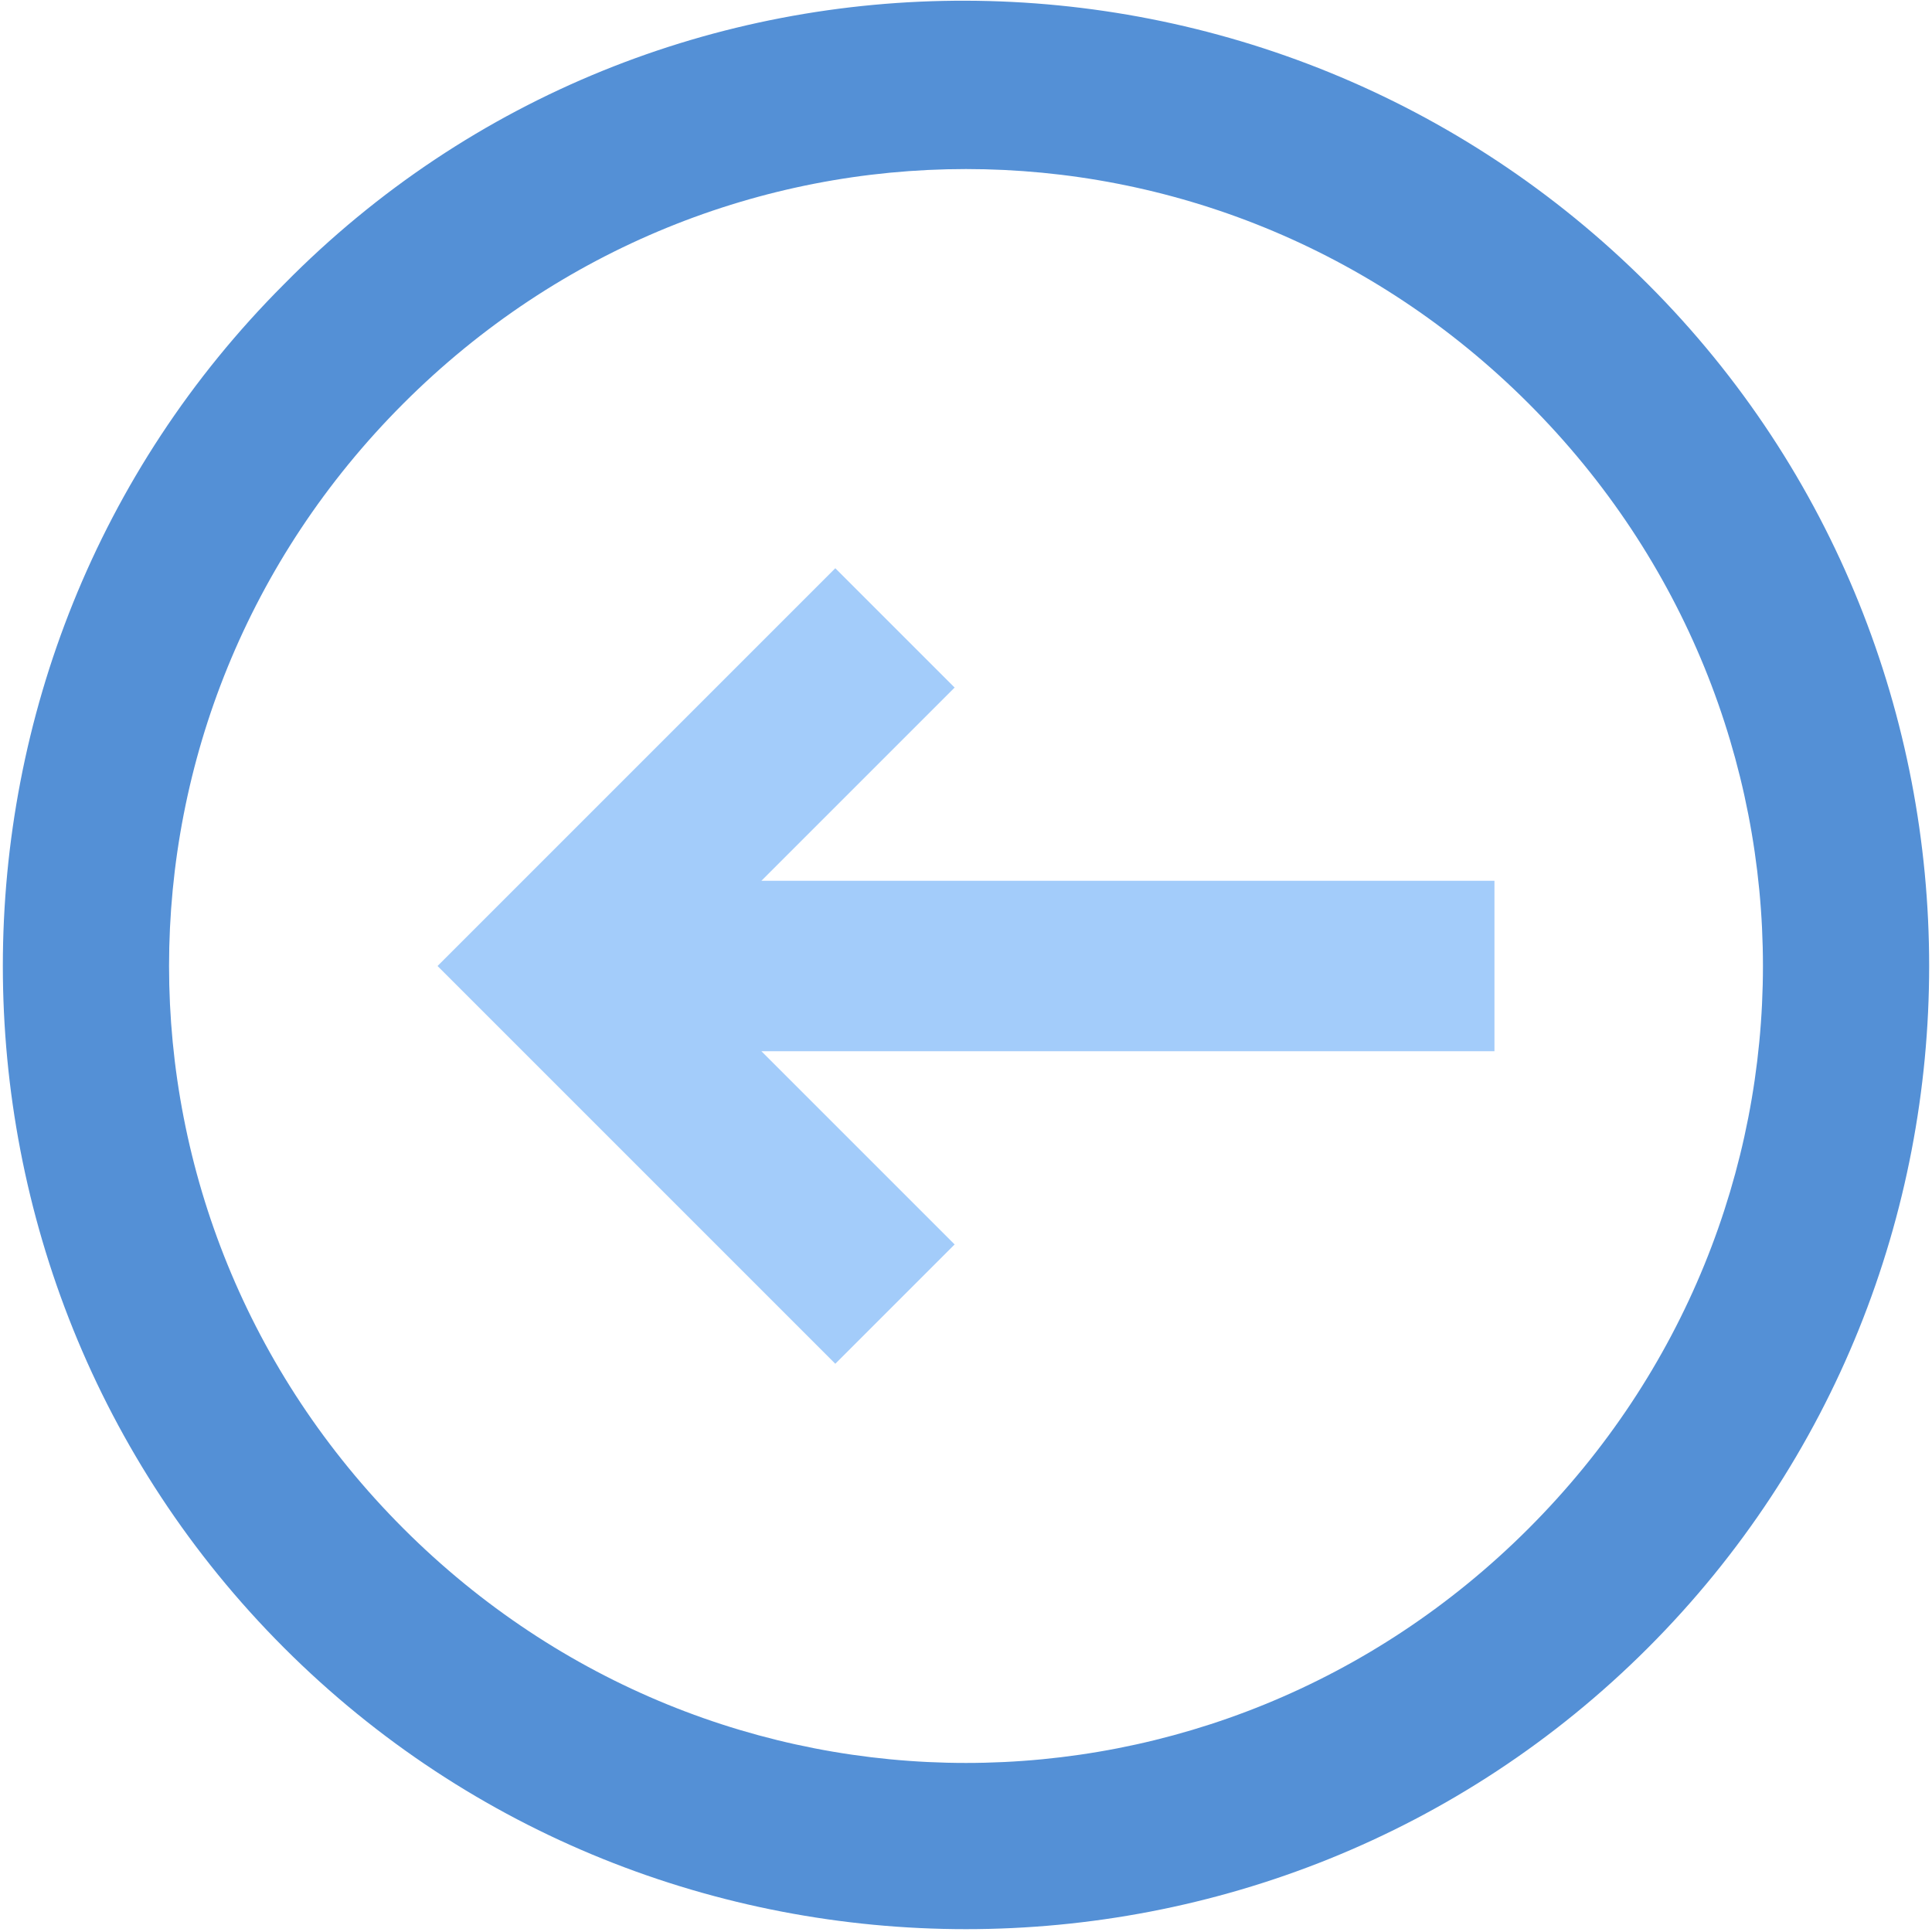 <?xml version="1.0" standalone="no"?><!DOCTYPE svg PUBLIC "-//W3C//DTD SVG 1.1//EN" "http://www.w3.org/Graphics/SVG/1.1/DTD/svg11.dtd"><svg t="1567083523822" class="icon" viewBox="0 0 1024 1024" version="1.1" xmlns="http://www.w3.org/2000/svg" p-id="38658" xmlns:xlink="http://www.w3.org/1999/xlink" width="200" height="200"><defs><style type="text/css"></style></defs><path d="M150.588 150.588c-198.776 198.776-198.776 524.047 0 722.824s524.047 198.776 722.824 0 198.776-524.047 0-722.824S349.365-51.2 150.588 150.588z m659.576 659.576c-165.647 165.647-430.682 165.647-596.329 0s-165.647-430.682 0-596.329 430.682-165.647 596.329 0 165.647 430.682 0 596.329z" fill="#5490D6" p-id="38659"></path><path d="M792.094 557.176v-90.353H403.576l102.4-102.4-63.247-63.247-210.824 210.824 210.824 210.824 63.247-63.247-102.4-102.4z" fill="#A3CCFA" p-id="38660"></path></svg>